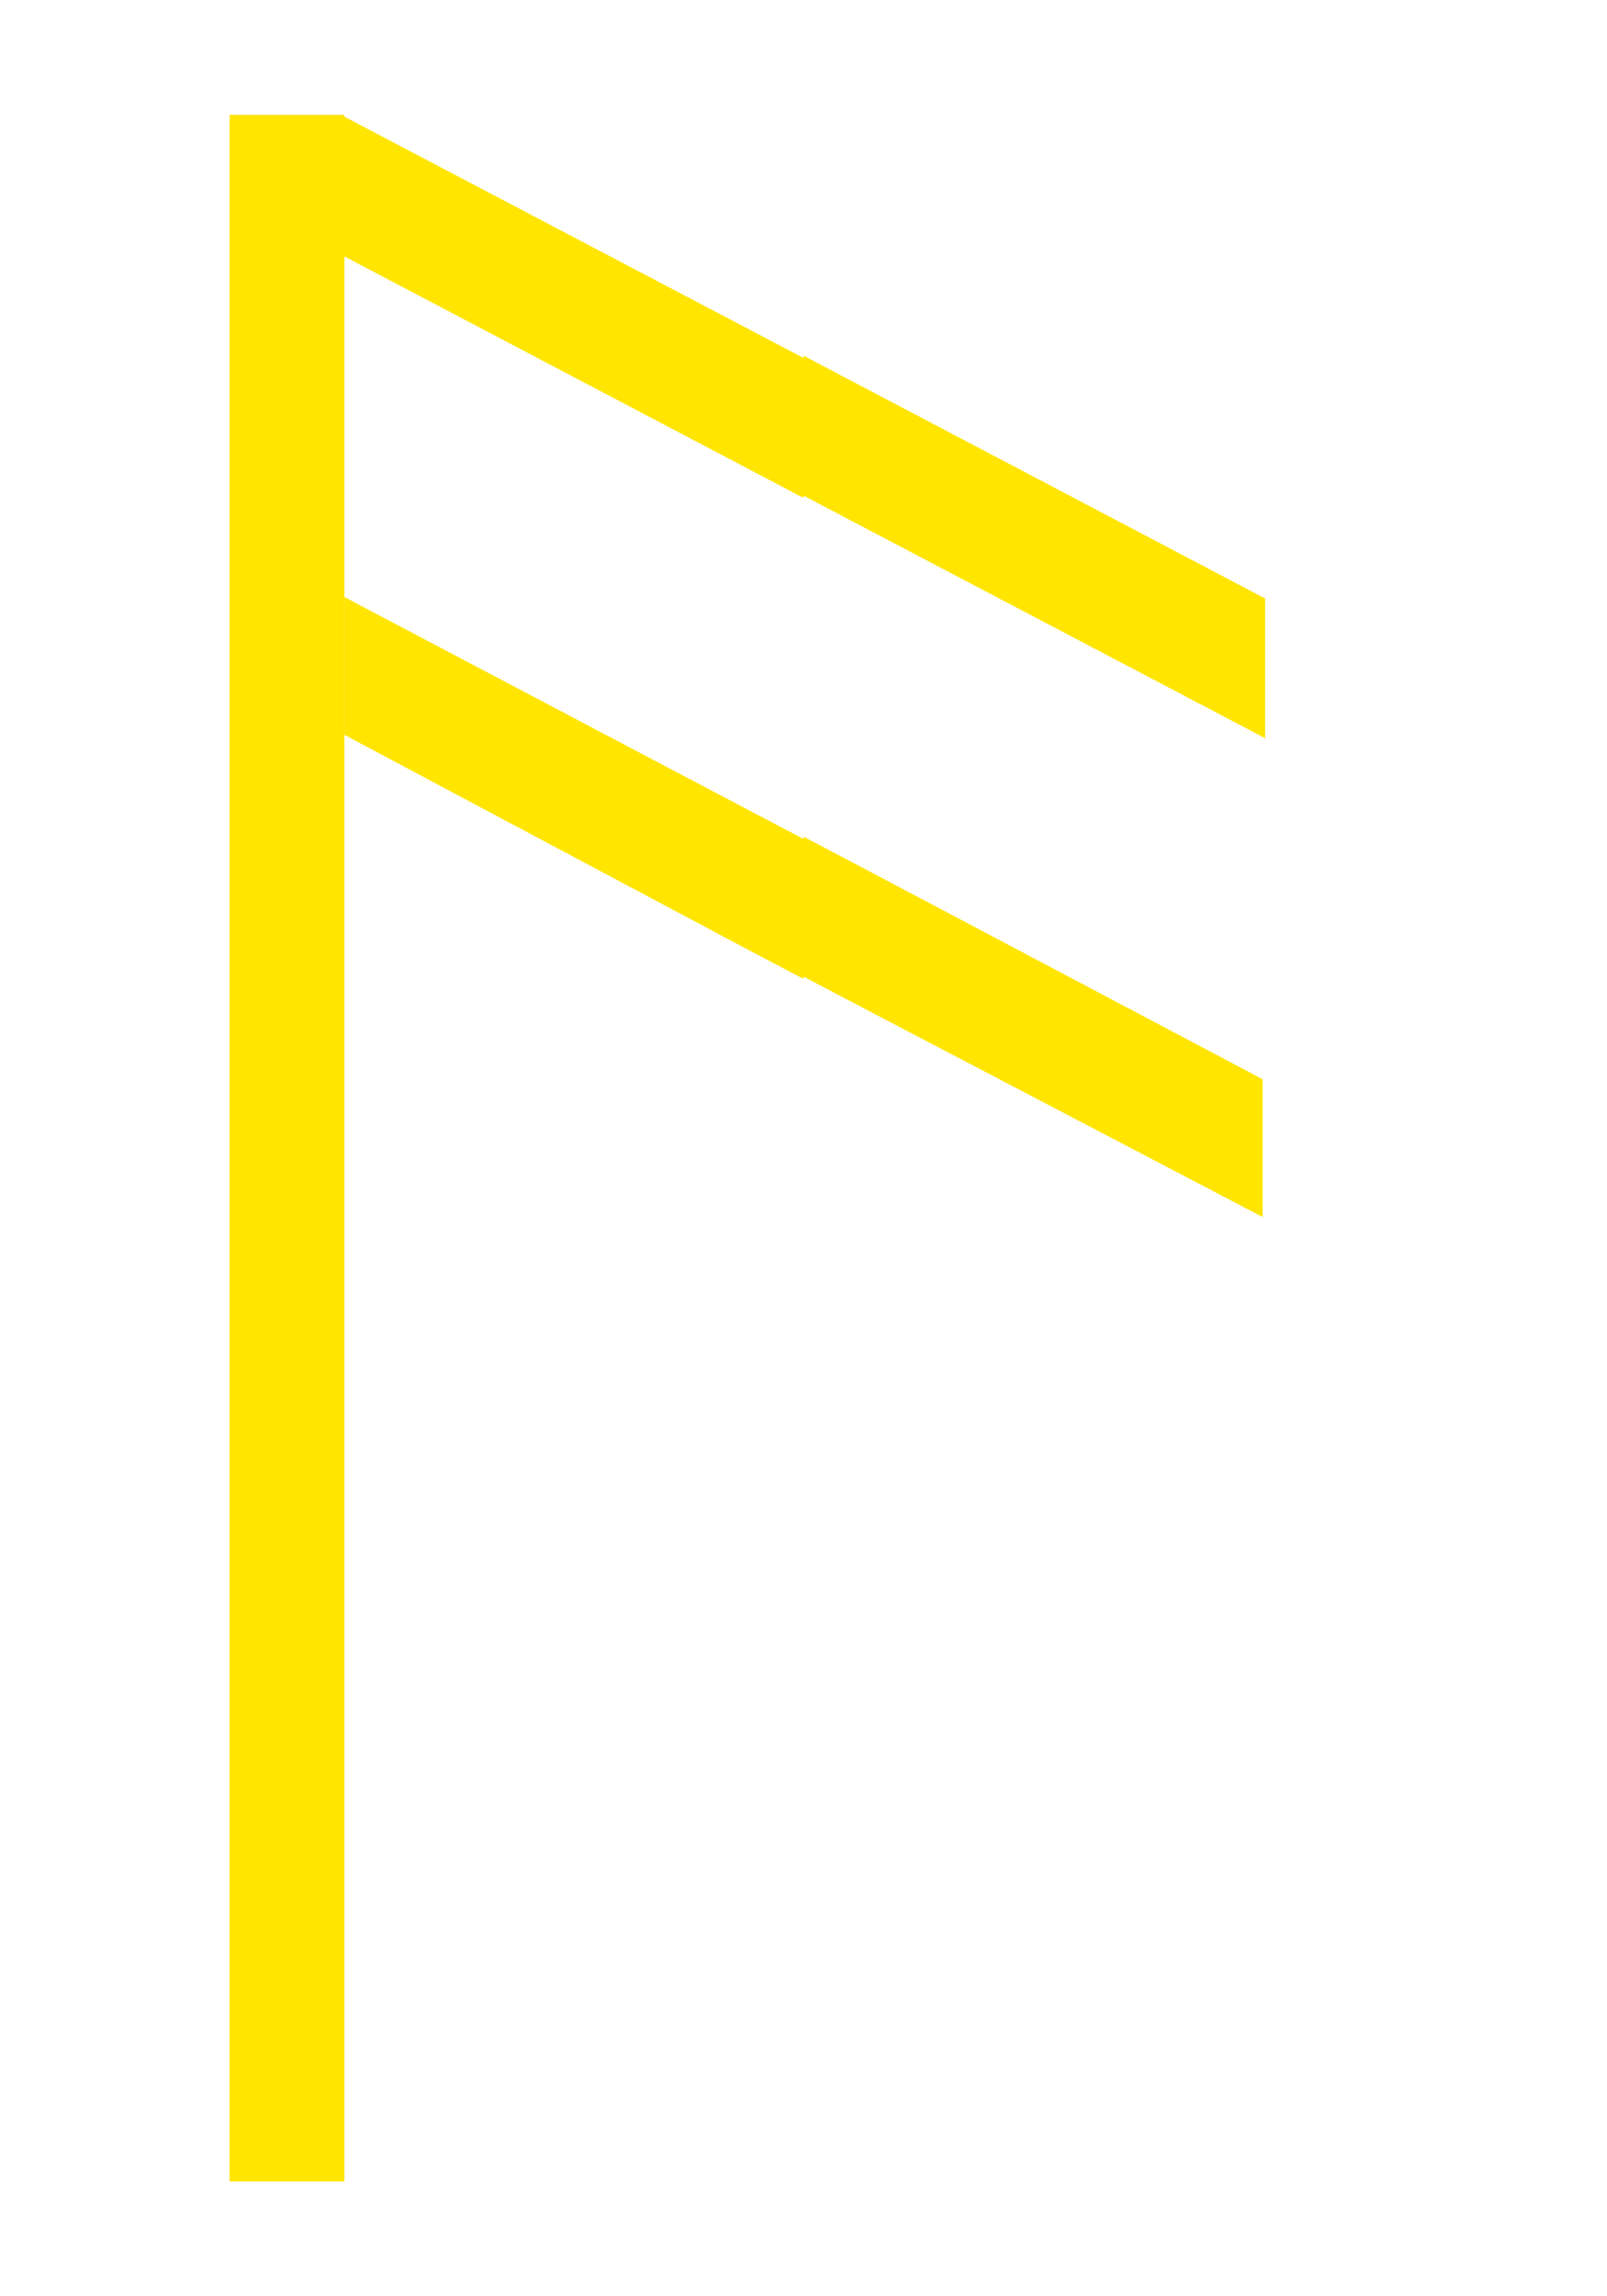 <svg width="140" height="200" viewBox="0 0 140 200" fill="none" xmlns="http://www.w3.org/2000/svg">
<rect x="20" y="10" width="10" height="180" fill="#FFE500"/>
<path d="M29.782 10.047L29.782 22.217L65 40.738L70 43.367L70 31.177L65 28.551L29.782 10.047Z" fill="#FFE500"/>
<path d="M110.219 64.298L110.219 52.129L75 33.608L70 30.978L70 43.168L75 45.795L110.219 64.298Z" fill="#FFE500"/>
<path d="M30 52L30 64L65 82.63L70 85.26L70 73.07L65 70.443L30 52Z" fill="#FFE500"/>
<path d="M110 106L110 94L75 75.5L70 72.871L70 85.061L75 87.688L110 106Z" fill="#FFE500"/>
</svg>
